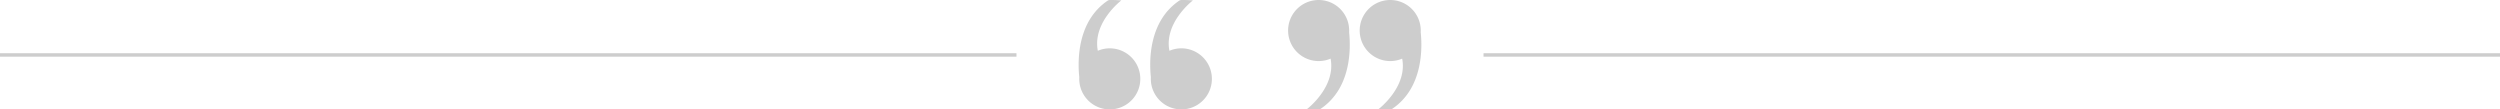<svg xmlns="http://www.w3.org/2000/svg" width="728" height="31.861" viewBox="0 0 728 31.861">
    <defs>
        <style>
            .cls-1,.cls-3{opacity:.3}.cls-2{fill:#585858}.cls-3{fill:none;stroke:#585858}
        </style>
    </defs>
    <g id="topLine" transform="translate(-348.5 -2780.499)">
        <g id="Group_176" class="cls-1" transform="translate(189.1 21)">
            <path id="Union_2" d="M5.518 31.746s8.447-6.414 6.849-14.67A8.892 8.892 0 1 1 17.78 8.89c0 .163 0 .325-.013.486.507 4.875.62 16.372-8.379 22.369a2.316 2.316 0 0 1-1.061.116c-1.145 0-2.809-.115-2.809-.115z" class="cls-2" transform="translate(534.5 2759.499)"/>
            <path id="Union_3" d="M5.518 31.746s8.447-6.414 6.849-14.67A8.892 8.892 0 1 1 17.78 8.89c0 .163 0 .325-.013.486.507 4.875.62 16.372-8.379 22.369a2.316 2.316 0 0 1-1.061.116c-1.145 0-2.809-.115-2.809-.115z" class="cls-2" transform="translate(555.346 2759.499)"/>
        </g>
        <g id="Group_177" class="cls-1" transform="translate(662.6 2780.499)">
            <path id="Union_2-2" d="M5.518 31.746s8.447-6.414 6.849-14.67A8.892 8.892 0 1 1 17.78 8.89c0 .163 0 .325-.013.486.507 4.875.62 16.372-8.379 22.369a2.316 2.316 0 0 1-1.061.116c-1.145 0-2.809-.115-2.809-.115z" class="cls-2" transform="rotate(180 19.4 15.93)"/>
            <path id="Union_3-2" d="M5.518 31.746s8.447-6.414 6.849-14.67A8.892 8.892 0 1 1 17.78 8.89c0 .163 0 .325-.013.486.507 4.875.62 16.372-8.379 22.369a2.316 2.316 0 0 1-1.061.116c-1.145 0-2.809-.115-2.809-.115z" class="cls-2" transform="rotate(180 8.977 15.93)"/>
        </g>
        <path id="Line_23" d="M0 0L296 0" class="cls-3" transform="translate(348.5 2796.5)"/>
        <path id="Line_24" d="M0 0L296 0" class="cls-3" transform="translate(780.5 2796.5)"/>
    </g>
</svg>

